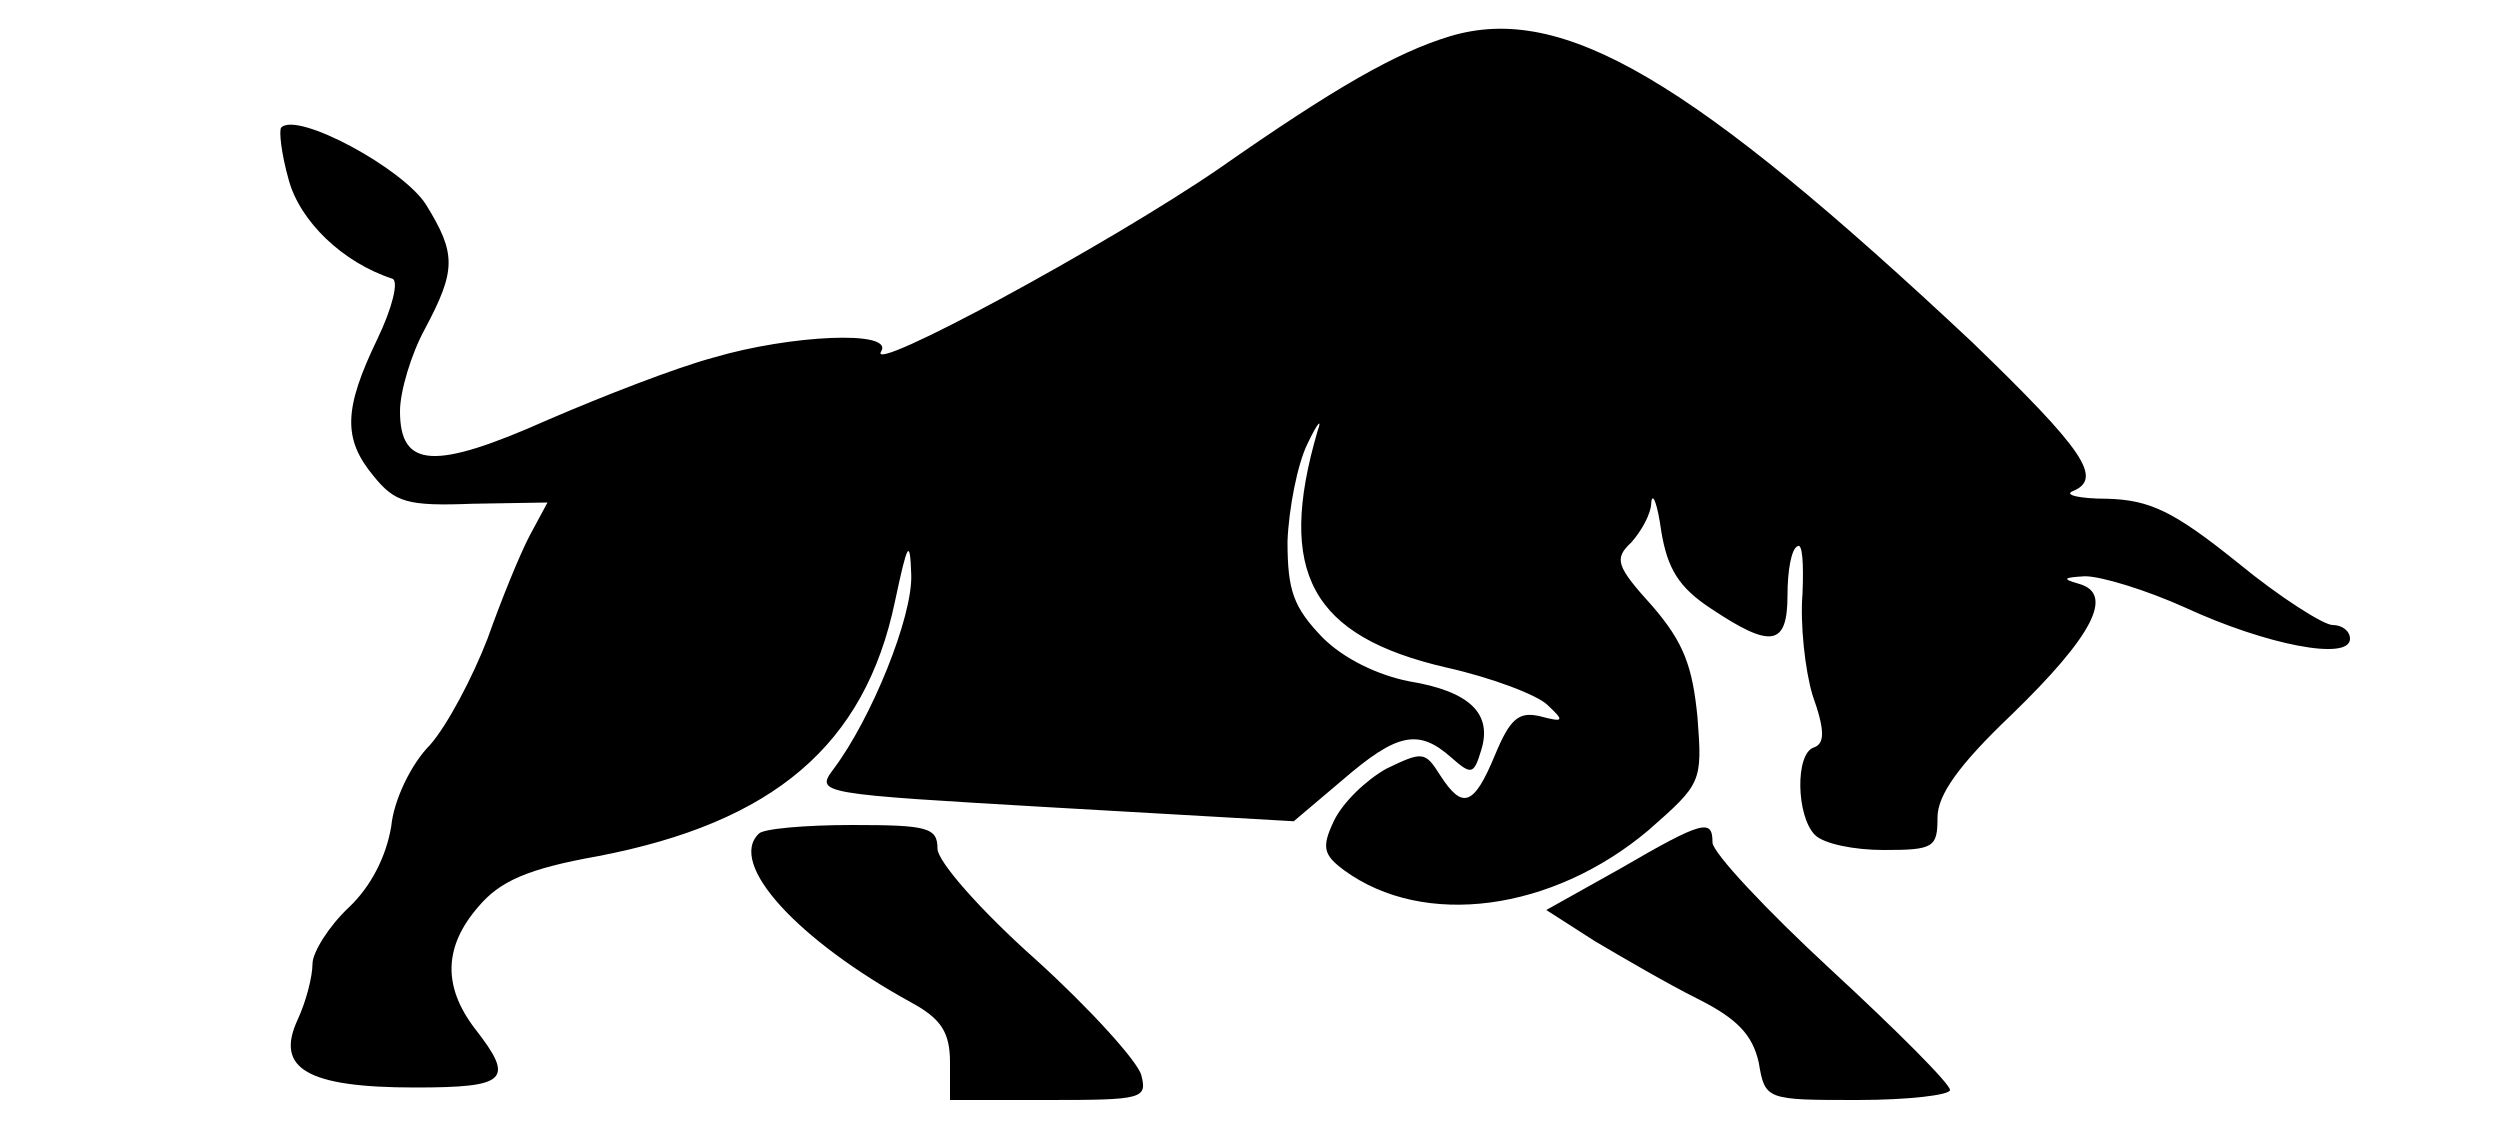 <?xml version="1.0" standalone="no"?>
<!DOCTYPE svg PUBLIC "-//W3C//DTD SVG 20010904//EN"
 "http://www.w3.org/TR/2001/REC-SVG-20010904/DTD/svg10.dtd">
<svg version="1.0" xmlns="http://www.w3.org/2000/svg"
 width="200pt" height="90pt" viewBox="0 0 200 90"
 preserveAspectRatio="xMidYMid meet">

<g transform="translate(0,90) scale(0.1,-0.1)"
fill="#000000" stroke="none">
<path d="M1160 871 c-43 -13 -92 -41 -185 -106 -89 -61 -283 -166 -270 -146
10 17 -73 13 -134 -5 -30 -8 -89 -31 -133 -50 -90 -40 -118 -39 -118 7 0 16 9
46 20 66 25 47 25 60 1 99 -18 29 -103 75 -116 62 -2 -2 0 -21 6 -42 9 -33 43
-66 83 -79 5 -2 0 -23 -12 -48 -27 -56 -28 -80 -3 -110 17 -21 27 -24 79 -22
l60 1 -14 -26 c-8 -15 -23 -52 -34 -83 -12 -31 -32 -69 -46 -85 -15 -15 -29
-44 -31 -65 -4 -24 -16 -48 -34 -65 -16 -15 -29 -36 -29 -45 0 -10 -5 -30 -12
-45 -18 -39 8 -54 94 -54 74 0 80 6 48 47 -26 34 -25 66 3 98 17 20 39 30 95
40 141 27 214 89 238 204 10 47 12 51 13 21 1 -34 -32 -115 -62 -155 -15 -20
-13 -20 176 -31 l192 -11 39 33 c44 38 61 41 87 18 16 -14 18 -14 24 6 9 29
-9 47 -58 55 -25 5 -52 18 -69 35 -23 24 -28 37 -28 77 1 26 8 62 16 78 8 17
12 21 8 10 -33 -113 -5 -164 103 -189 36 -8 73 -22 81 -30 14 -13 13 -14 -6
-9 -17 4 -24 -2 -36 -31 -17 -41 -26 -44 -44 -16 -12 19 -14 19 -43 5 -16 -9
-35 -27 -42 -42 -10 -21 -8 -27 8 -39 64 -47 167 -33 244 32 42 37 43 38 39
90 -4 41 -11 60 -36 89 -29 32 -31 38 -17 51 8 9 16 23 16 32 1 9 5 -1 8 -23
5 -30 14 -45 40 -62 48 -32 61 -30 61 11 0 19 3 37 8 39 4 3 5 -14 4 -38 -2
-24 2 -61 8 -81 10 -28 10 -39 1 -42 -15 -5 -14 -55 1 -70 7 -7 31 -12 55 -12
40 0 43 2 43 26 0 18 17 42 59 82 65 63 83 97 54 105 -14 4 -12 5 5 6 13 0 49
-11 80 -25 65 -30 132 -43 132 -25 0 6 -6 11 -14 11 -7 0 -42 22 -76 50 -51
41 -70 50 -104 51 -22 0 -35 3 -28 6 25 10 9 33 -80 119 -225 211 -328 272
-418 245z"/>
<path d="M607 233 c-25 -24 31 -85 122 -135 24 -13 31 -24 31 -48 l0 -30 79 0
c75 0 79 1 74 20 -3 11 -41 53 -84 92 -45 40 -79 79 -79 89 0 17 -8 19 -68 19
-38 0 -72 -3 -75 -7z"/>
<path d="M1296 205 l-59 -33 39 -25 c22 -13 58 -34 82 -46 32 -16 44 -29 49
-51 5 -30 6 -30 79 -30 41 0 74 4 74 8 0 5 -43 48 -95 96 -52 48 -95 94 -95
102 0 19 -7 18 -74 -21z"/>
</g>
</svg>
